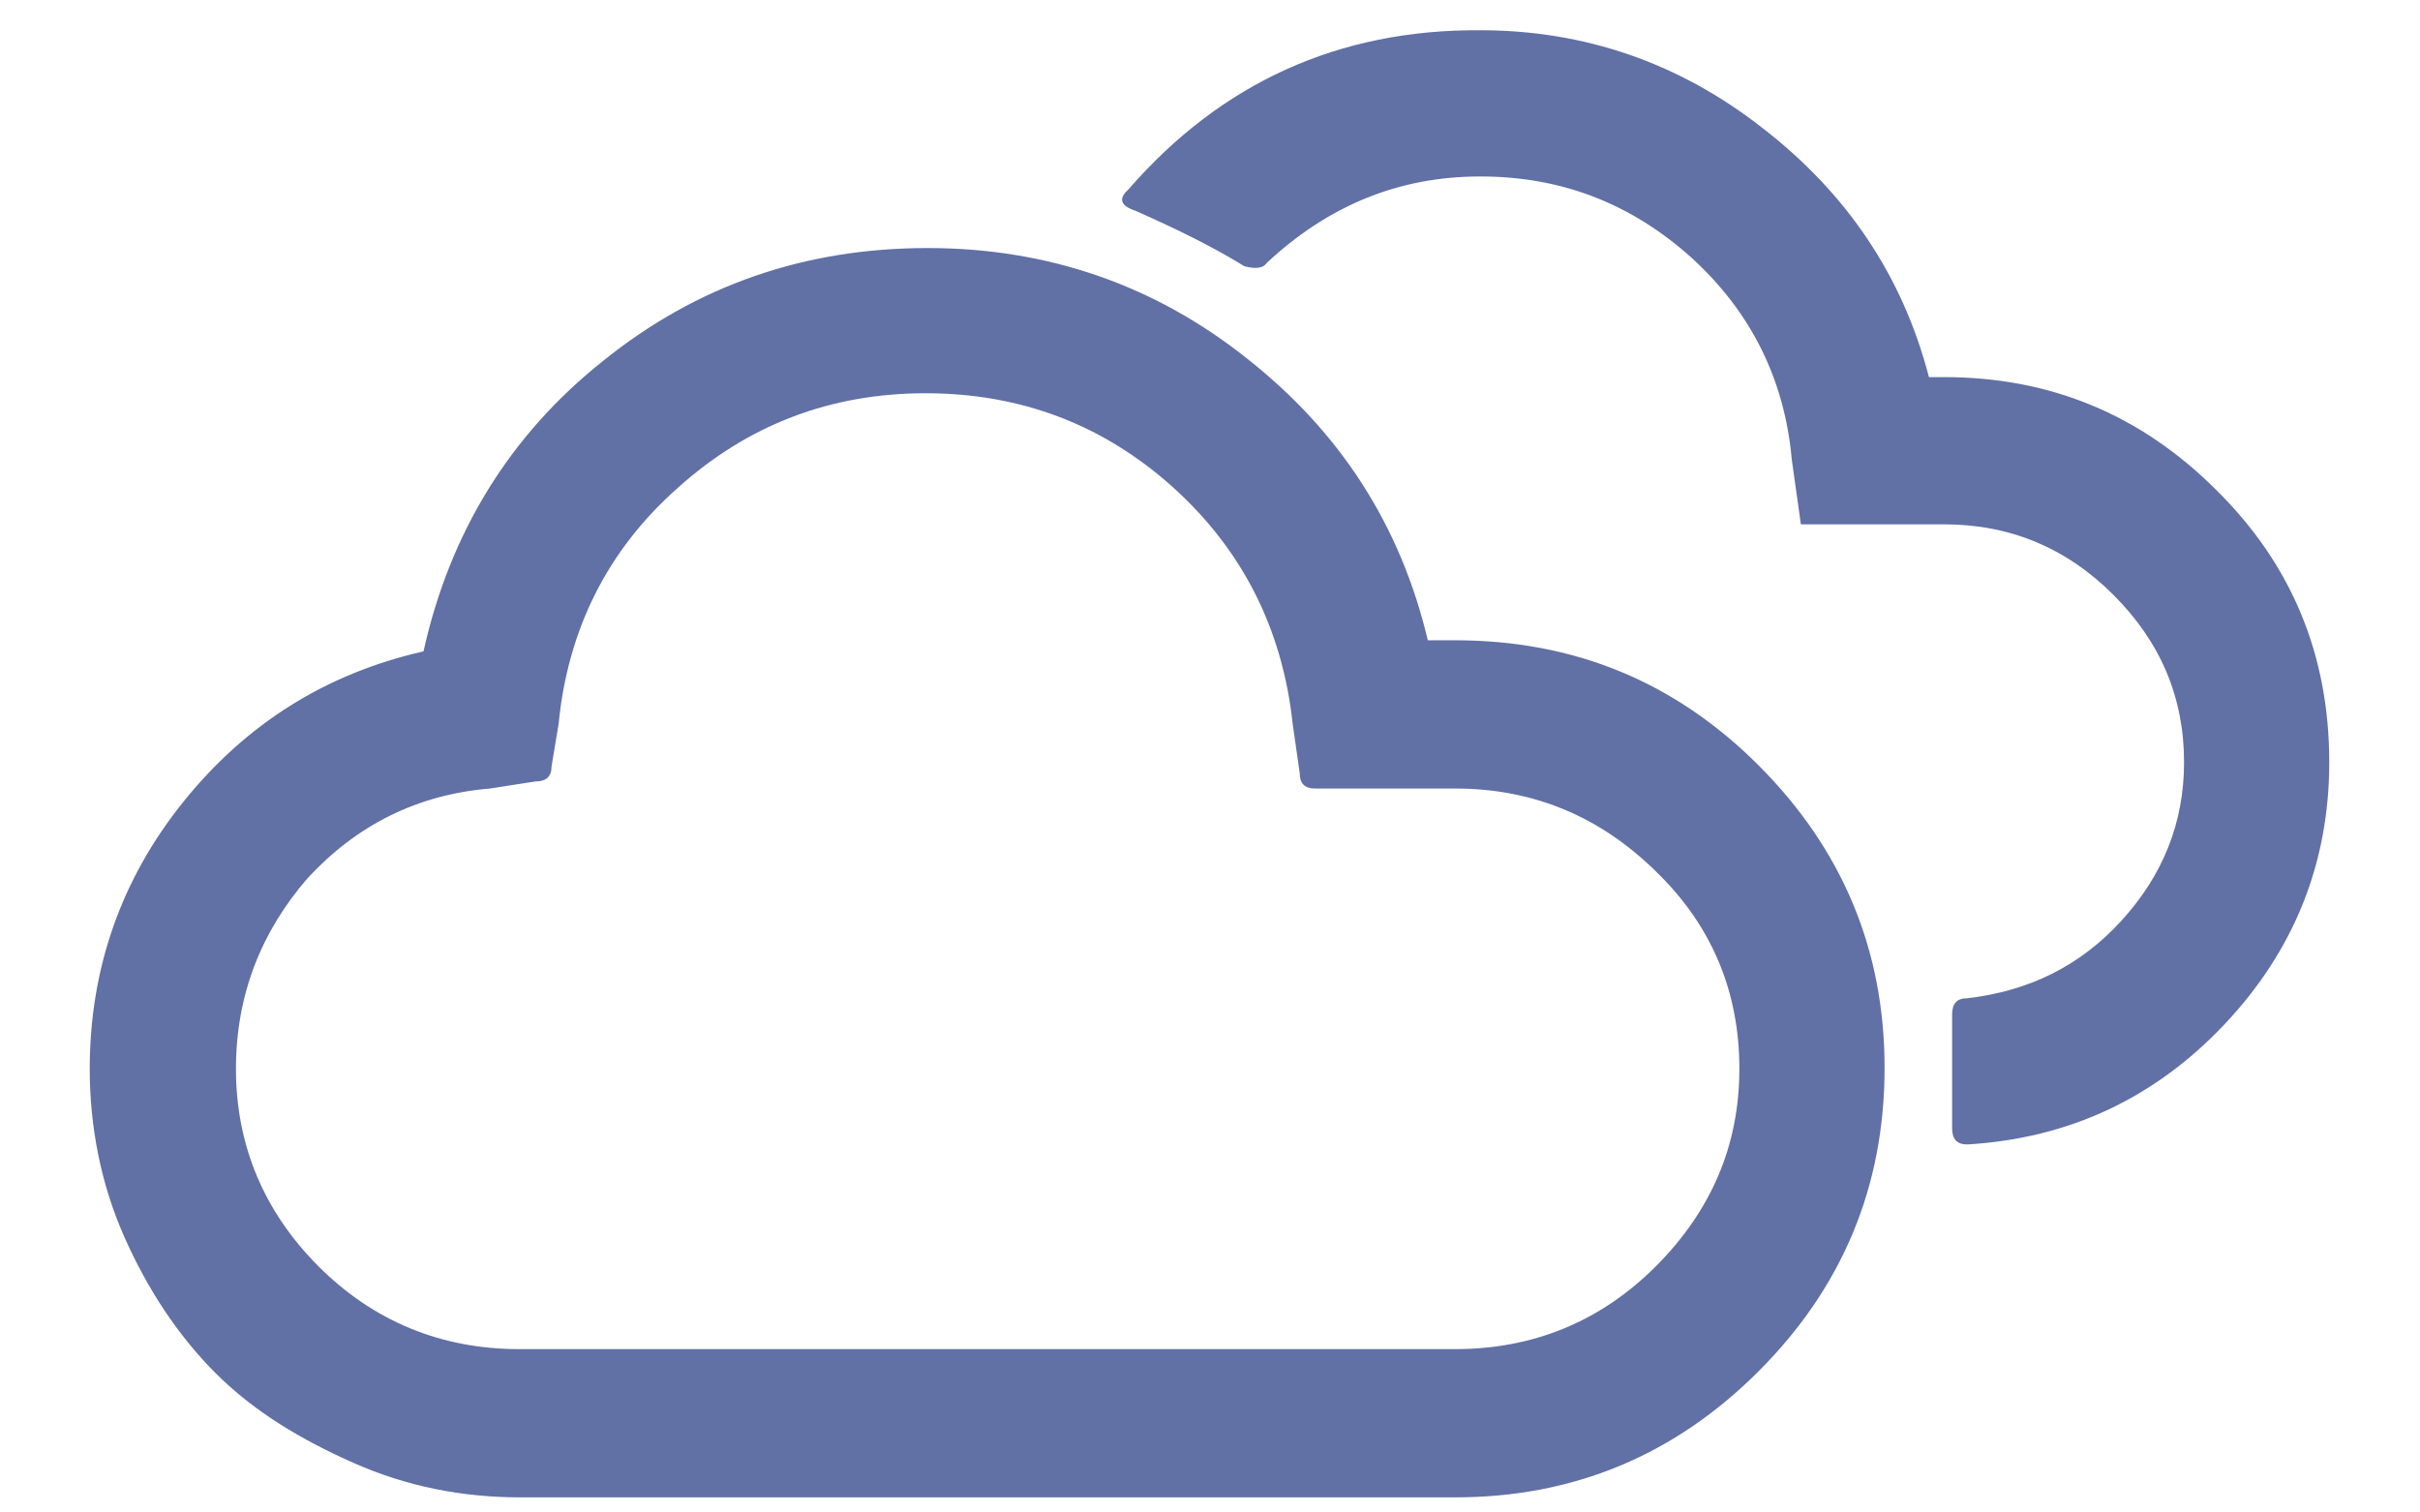 <svg width="24" height="15" viewBox="0 0 24 15" fill="none" xmlns="http://www.w3.org/2000/svg">
<path d="M0.89 10.6C0.89 9.61 1.2 8.72 1.82 7.95C2.44 7.18 3.23 6.68 4.2 6.46C4.46 5.29 5.05 4.32 5.98 3.58C6.91 2.83 7.98 2.46 9.2 2.46C10.38 2.46 11.44 2.82 12.36 3.55C13.29 4.28 13.89 5.21 14.16 6.35H14.43C15.61 6.35 16.61 6.76 17.44 7.59C18.27 8.42 18.69 9.42 18.69 10.59C18.69 11.77 18.27 12.77 17.44 13.6C16.61 14.43 15.61 14.85 14.43 14.85H5.16C4.58 14.85 4.03 14.74 3.51 14.51C2.99 14.28 2.52 14 2.14 13.62C1.76 13.24 1.46 12.78 1.23 12.26C1 11.74 0.89 11.17 0.89 10.6ZM2.34 10.6C2.34 11.36 2.62 12.02 3.16 12.56C3.7 13.1 4.37 13.38 5.15 13.38H14.43C15.2 13.38 15.87 13.11 16.42 12.56C16.97 12.01 17.25 11.36 17.25 10.6C17.25 9.84 16.98 9.18 16.42 8.64C15.87 8.1 15.21 7.82 14.43 7.82H13.04C12.94 7.82 12.89 7.77 12.89 7.67L12.82 7.18C12.72 6.24 12.32 5.45 11.63 4.83C10.94 4.21 10.12 3.9 9.18 3.9C8.24 3.9 7.42 4.21 6.72 4.84C6.02 5.46 5.63 6.25 5.54 7.18L5.47 7.6C5.47 7.7 5.42 7.75 5.31 7.75L4.86 7.82C4.14 7.88 3.54 8.18 3.05 8.71C2.59 9.24 2.34 9.87 2.34 10.6ZM11.19 1.88C11.09 1.97 11.11 2.04 11.26 2.09C11.69 2.28 12.05 2.46 12.34 2.64C12.45 2.67 12.53 2.66 12.56 2.61C13.17 2.04 13.87 1.75 14.68 1.75C15.49 1.75 16.18 2.02 16.78 2.56C17.37 3.1 17.7 3.77 17.77 4.56L17.86 5.2H19.28C19.93 5.2 20.49 5.43 20.96 5.9C21.43 6.37 21.66 6.92 21.66 7.56C21.66 8.16 21.45 8.68 21.04 9.13C20.63 9.58 20.12 9.83 19.51 9.9C19.41 9.9 19.36 9.95 19.36 10.06V11.19C19.36 11.3 19.41 11.35 19.51 11.35C20.52 11.29 21.37 10.89 22.06 10.16C22.75 9.43 23.1 8.56 23.1 7.56C23.1 6.5 22.73 5.6 21.98 4.86C21.23 4.11 20.33 3.74 19.28 3.74H19.13C18.87 2.74 18.32 1.92 17.48 1.27C16.65 0.62 15.71 0.3 14.68 0.3C13.28 0.29 12.11 0.82 11.19 1.88Z" fill="#6170A5"/>
</svg>
